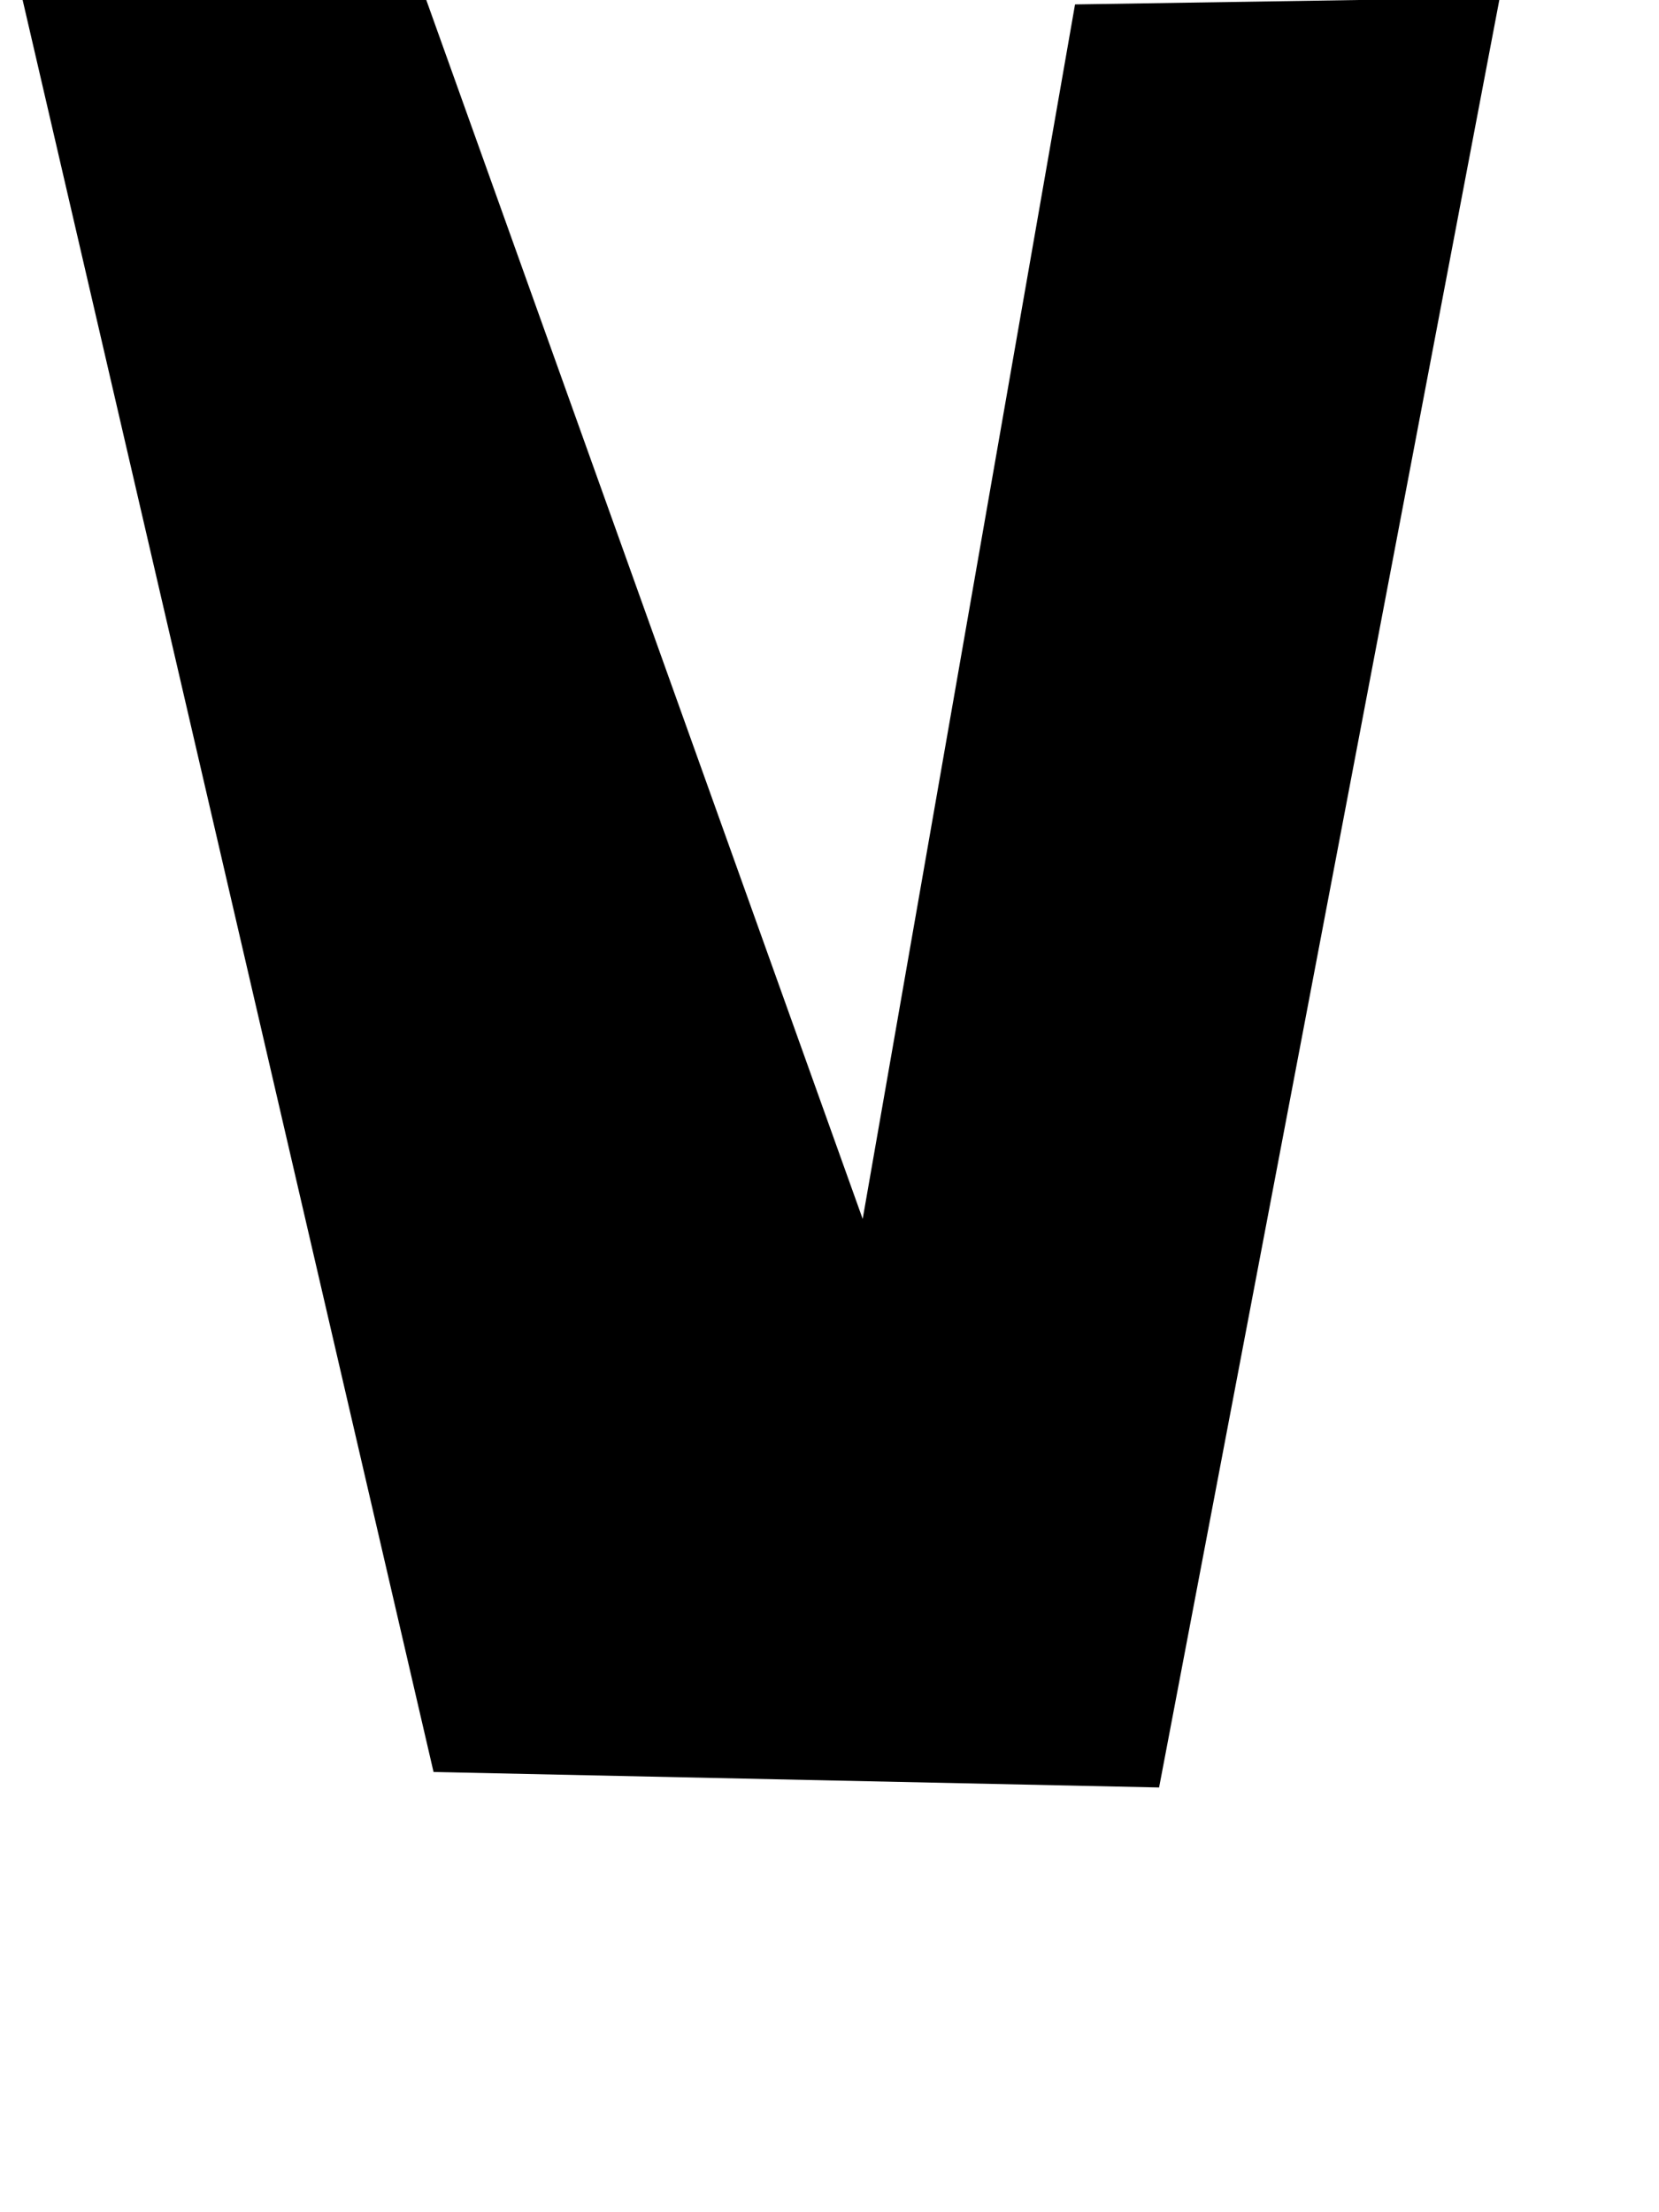 <?xml version="1.0" standalone="no"?>
<!DOCTYPE svg PUBLIC "-//W3C//DTD SVG 1.1//EN" "http://www.w3.org/Graphics/SVG/1.1/DTD/svg11.dtd" >
<svg xmlns="http://www.w3.org/2000/svg" xmlns:xlink="http://www.w3.org/1999/xlink" version="1.1" viewBox="-18 0 750 1000">
   <path fill="currentColor"
d="M-8 -1l182 -1l198 553l96 -549l192 -3l-154 809l-328 -7z" />
</svg>
